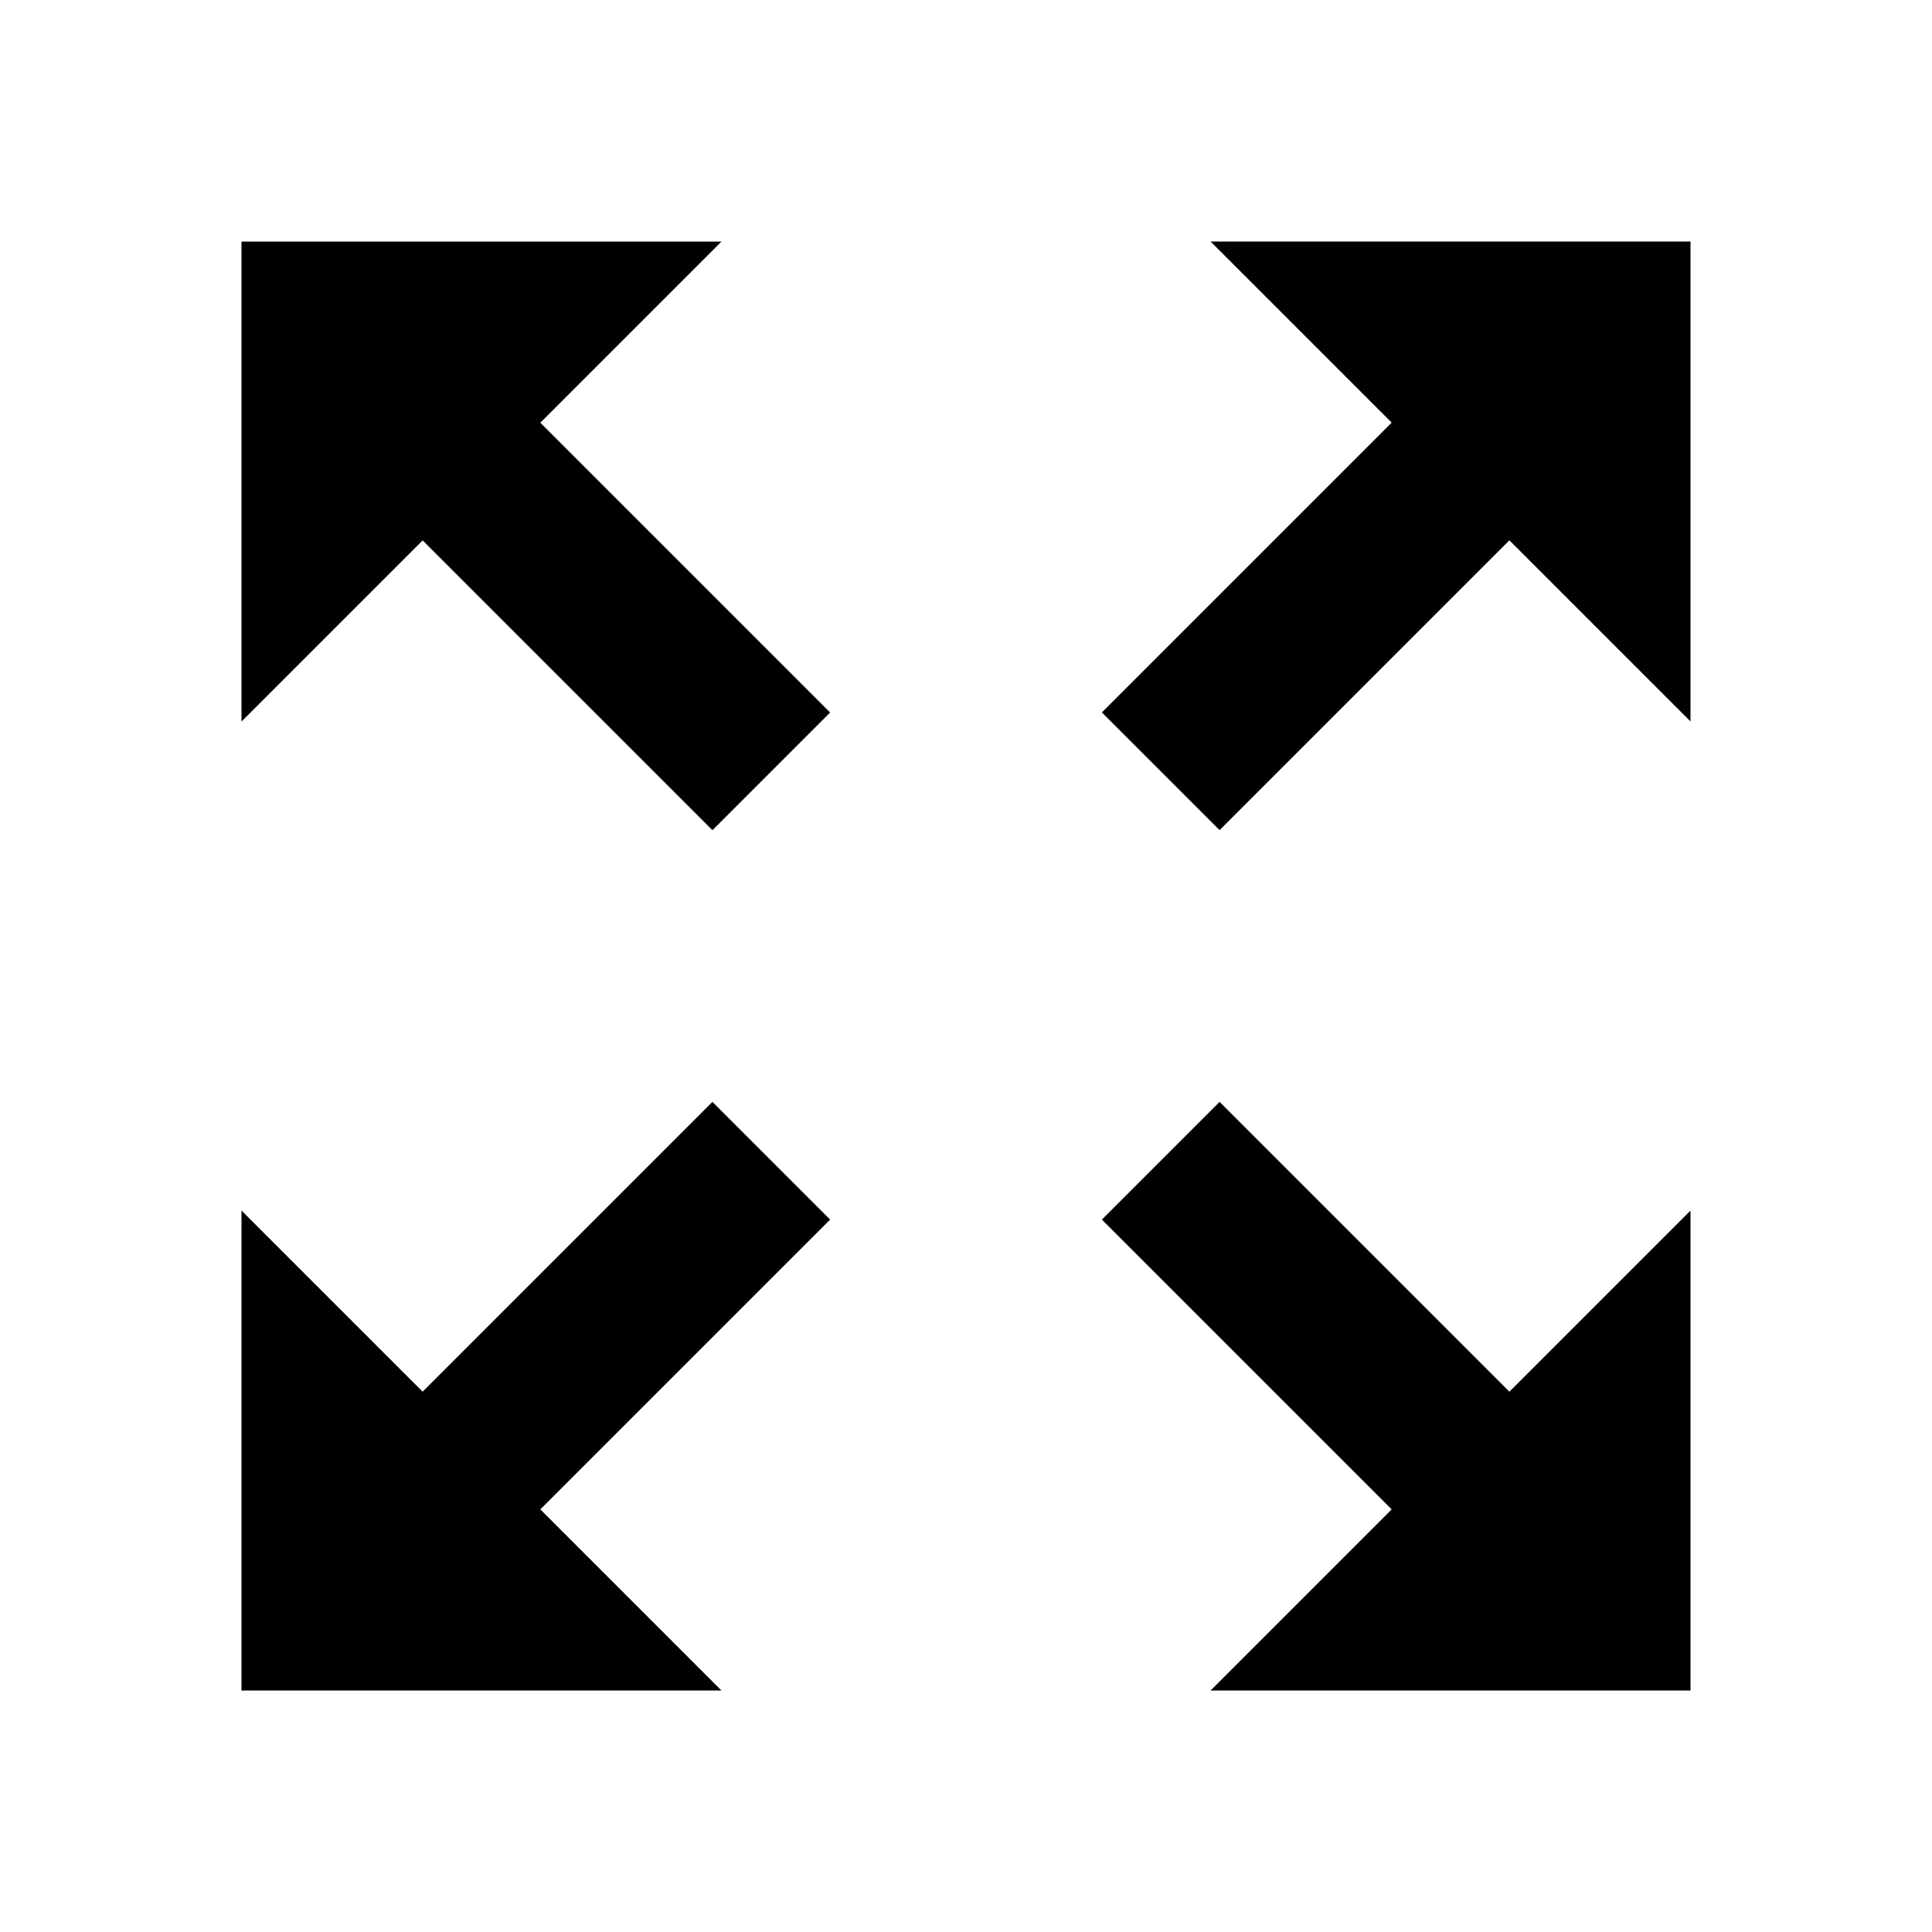 <!-- Generated by IcoMoon.io -->
<svg version="1.1" xmlns="http://www.w3.org/2000/svg" width="24" height="24" viewBox="0 0 24 24">
<title>expand</title>
<path d="M8.962 21h-5.962v-5.962l2.25 2.25 3.6-3.6 1.462 1.462-3.6 3.6 2.25 2.25zM8.85 10.313l-3.6-3.6-2.25 2.25v-5.962h5.962l-2.25 2.25 3.6 3.6-1.462 1.462zM21 21h-5.962l2.25-2.25-3.6-3.6 1.462-1.462 3.6 3.6 2.25-2.25v5.962zM21 8.962l-2.25-2.25-3.6 3.6-1.462-1.462 3.6-3.6-2.25-2.25h5.962v5.962z"></path>
</svg>

